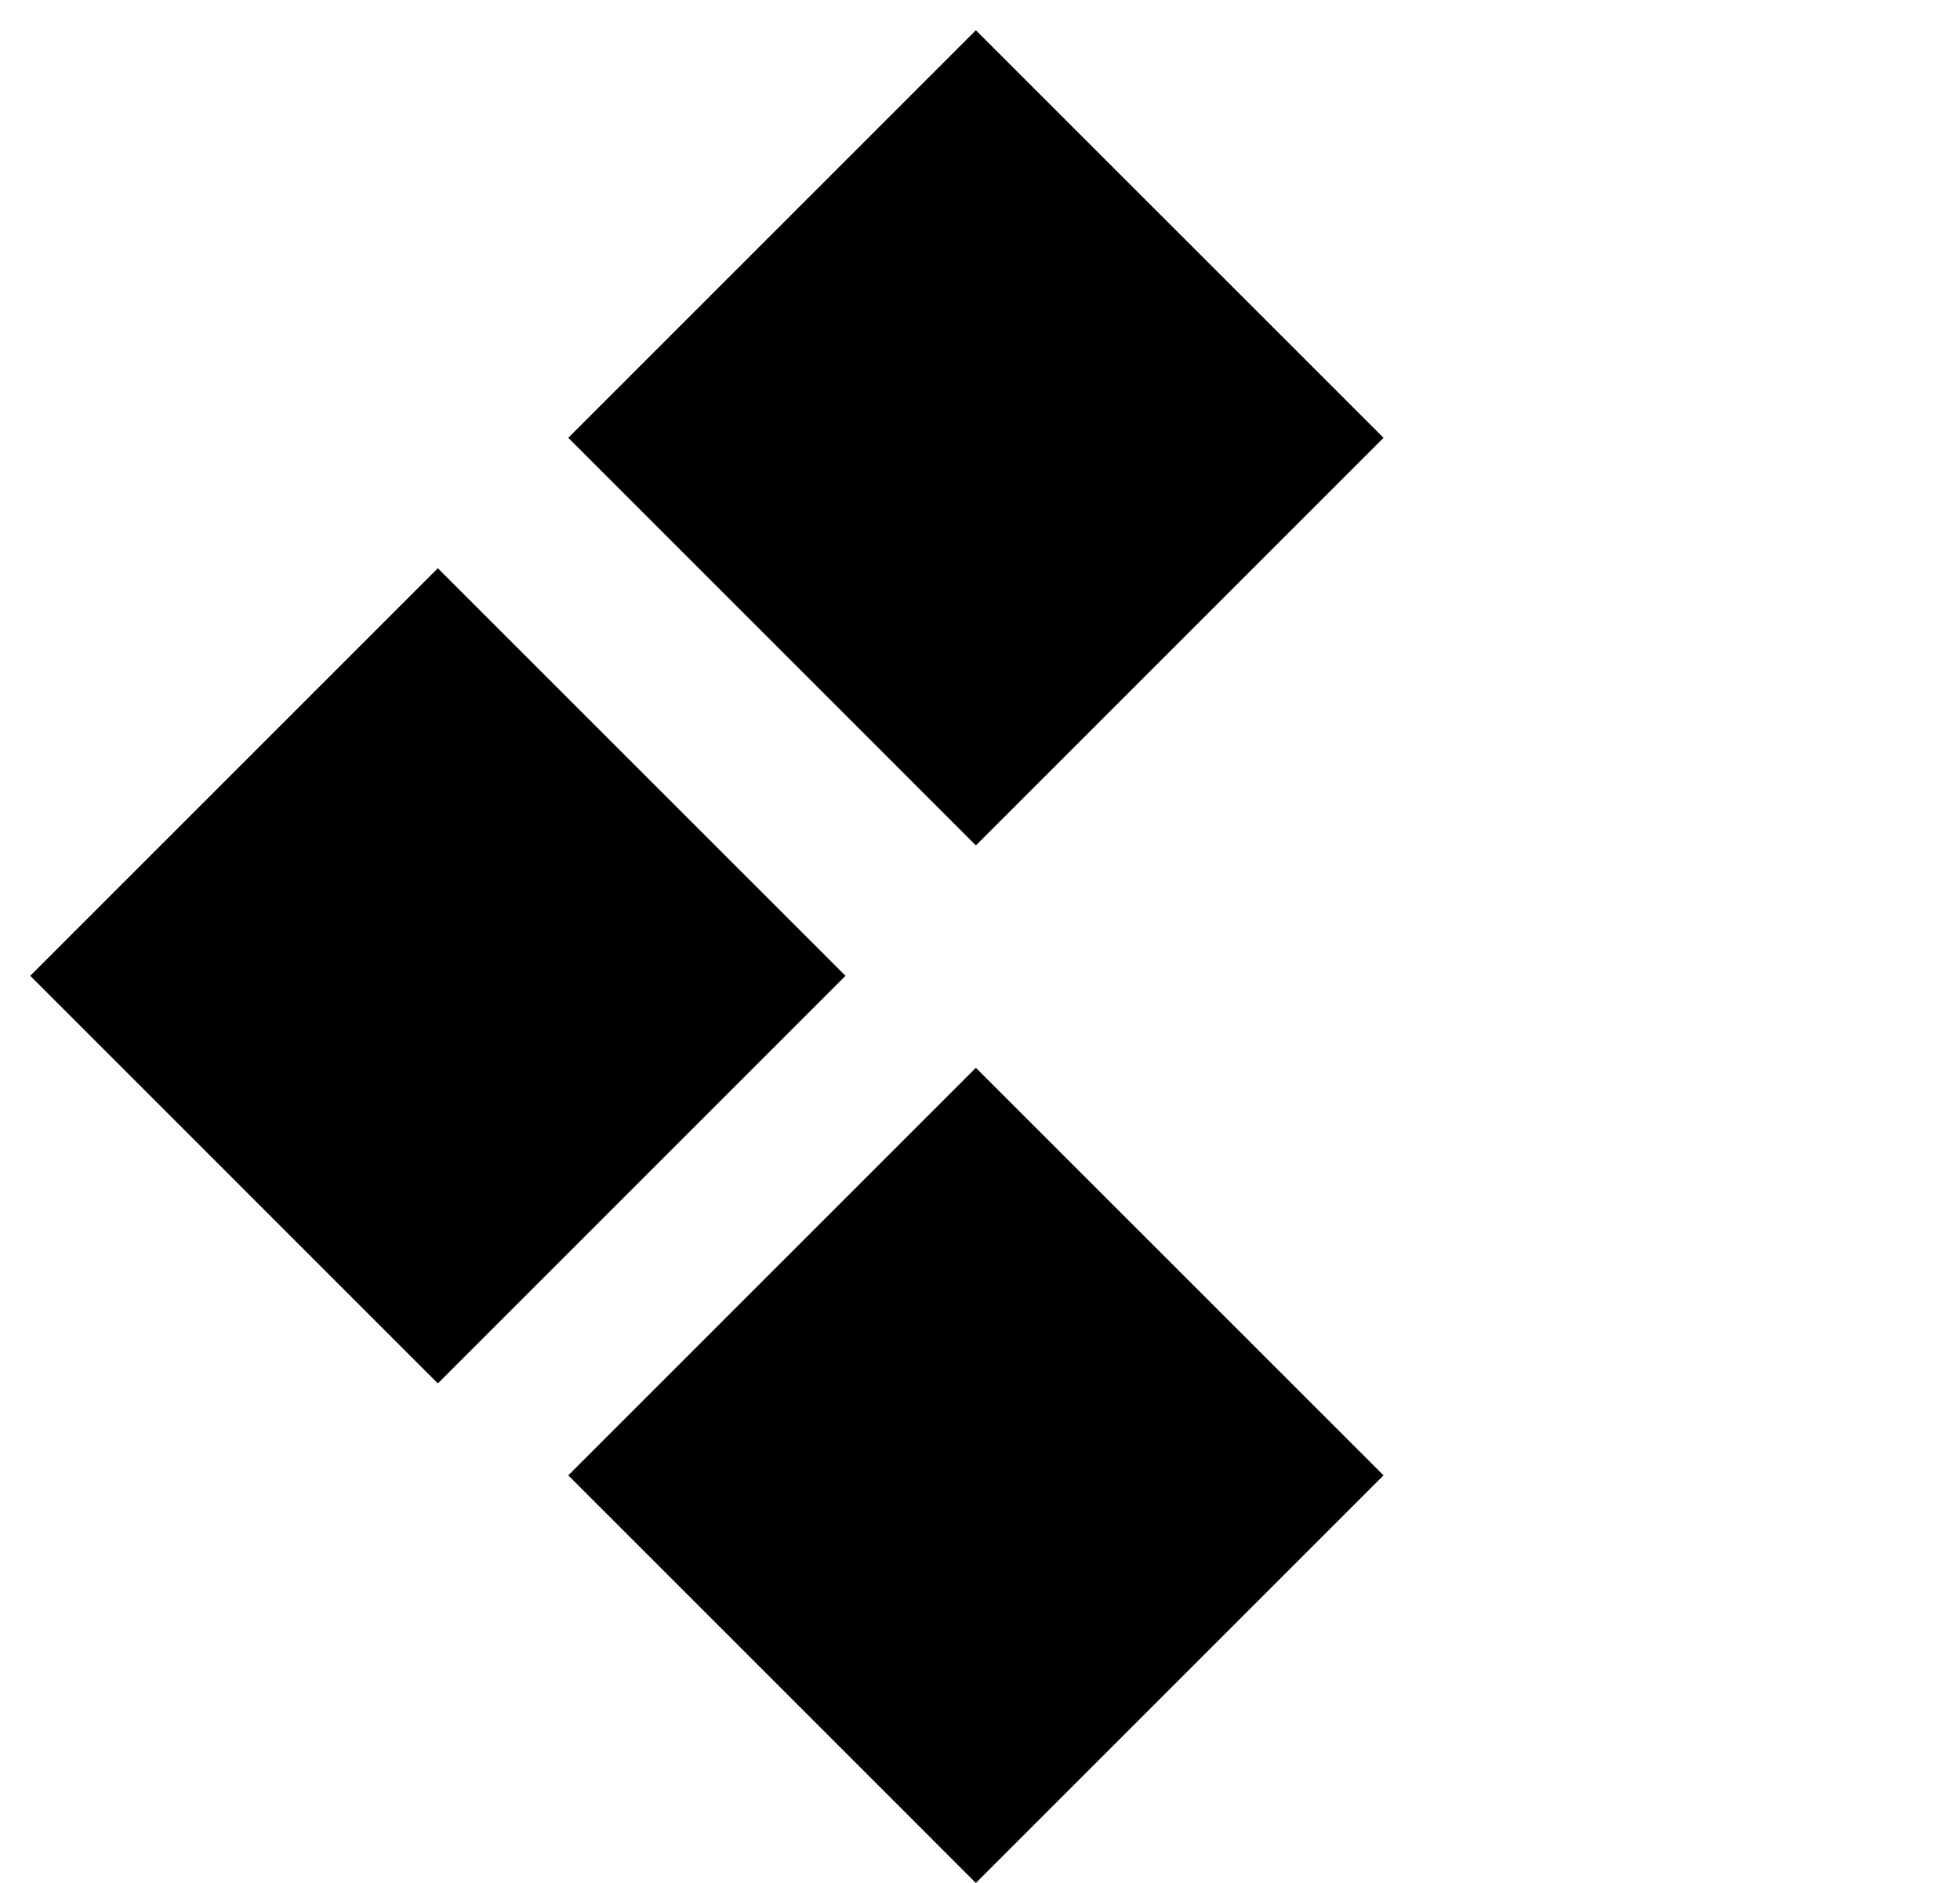 <svg width="51" height="49" viewBox="0 0 51 49" fill="none" xmlns="http://www.w3.org/2000/svg">
<g clip-path="url(#clip0)">
<path d="M25.393 22L36 11.393L25.393 0.787L14.787 11.393L25.393 22Z" fill="currentColor"/>
<path d="M11.393 36L22 25.393L11.393 14.787L0.787 25.393L11.393 36Z" fill="currentColor"/>
<path d="M25.393 49L36 38.393L25.393 27.787L14.787 38.393L25.393 49Z" fill="currentColor"/>
</g>
</svg>
